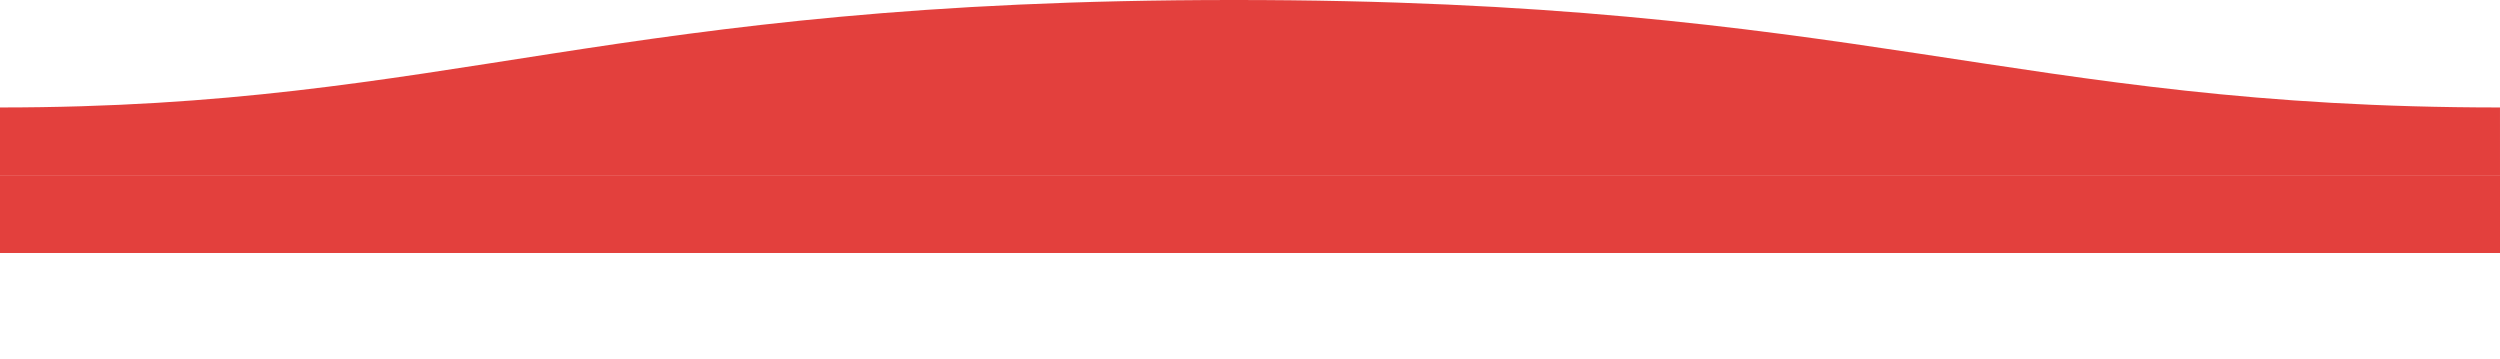<?xml version="1.0" encoding="UTF-8" standalone="no"?>
<svg
   xmlns:dc="http://purl.org/dc/elements/1.1/"
   xmlns:cc="http://creativecommons.org/ns#"
   xmlns:rdf="http://www.w3.org/1999/02/22-rdf-syntax-ns#"
   xmlns:svg="http://www.w3.org/2000/svg"
   xmlns="http://www.w3.org/2000/svg"
   xmlns:sodipodi="http://sodipodi.sourceforge.net/DTD/sodipodi-0.dtd"
   xmlns:inkscape="http://www.inkscape.org/namespaces/inkscape"
   width="1600"
   height="230"
   version="1.1"
   id="svg842"
   sodipodi:docname="red.svg"
   inkscape:version="1.0.1 (c497b03c, 2020-09-10)">
  <sodipodi:namedview
     pagecolor="#ffffff"
     bordercolor="#666666"
     borderopacity="1"
     objecttolerance="10"
     gridtolerance="10"
     guidetolerance="10"
     inkscape:pageopacity="0"
     inkscape:pageshadow="2"
     inkscape:window-width="1440"
     inkscape:window-height="758"
     id="namedview844"
     showgrid="false"
     inkscape:zoom="0.27708523"
     inkscape:cx="427.43707"
     inkscape:cy="176.76945"
     inkscape:window-x="34"
     inkscape:window-y="25"
     inkscape:window-maximized="0"
     inkscape:current-layer="svg842"
     inkscape:document-rotation="0" />
  <defs
     id="defs838">
    <linearGradient
       id="a"
       x1="50%"
       x2="50%"
       y1="-10.959%"
       y2="100%">
      <stop
         stop-color="#57BBC1"
         stop-opacity=".25"
         offset="0%"
         id="stop833" />
      <stop
         stop-color="#015871"
         offset="100%"
         id="stop835" />
    </linearGradient>
  </defs>
  <path
     fill="url(#a)"
     fill-rule="evenodd"
     d="M 1599.995,68.778 C 1289,68.778 1190.102,-0.142 789,-1.6662249e-4 389,-1.6662249e-4 289,68.778 0,68.778 v 43.768 h 1600 c 0,0 -0.01,-27.284 -0.01,-43.768 z"
     id="path840"
     style="fill:#e3403d;fill-opacity:1;stroke-width:0.754" />
  <rect
     style="fill:#e3403d;fill-opacity:1;stroke:none;stroke-width:12.971"
     id="rect841"
     width="1600"
     height="49.364"
     x="0"
     y="112.545" />
</svg>
